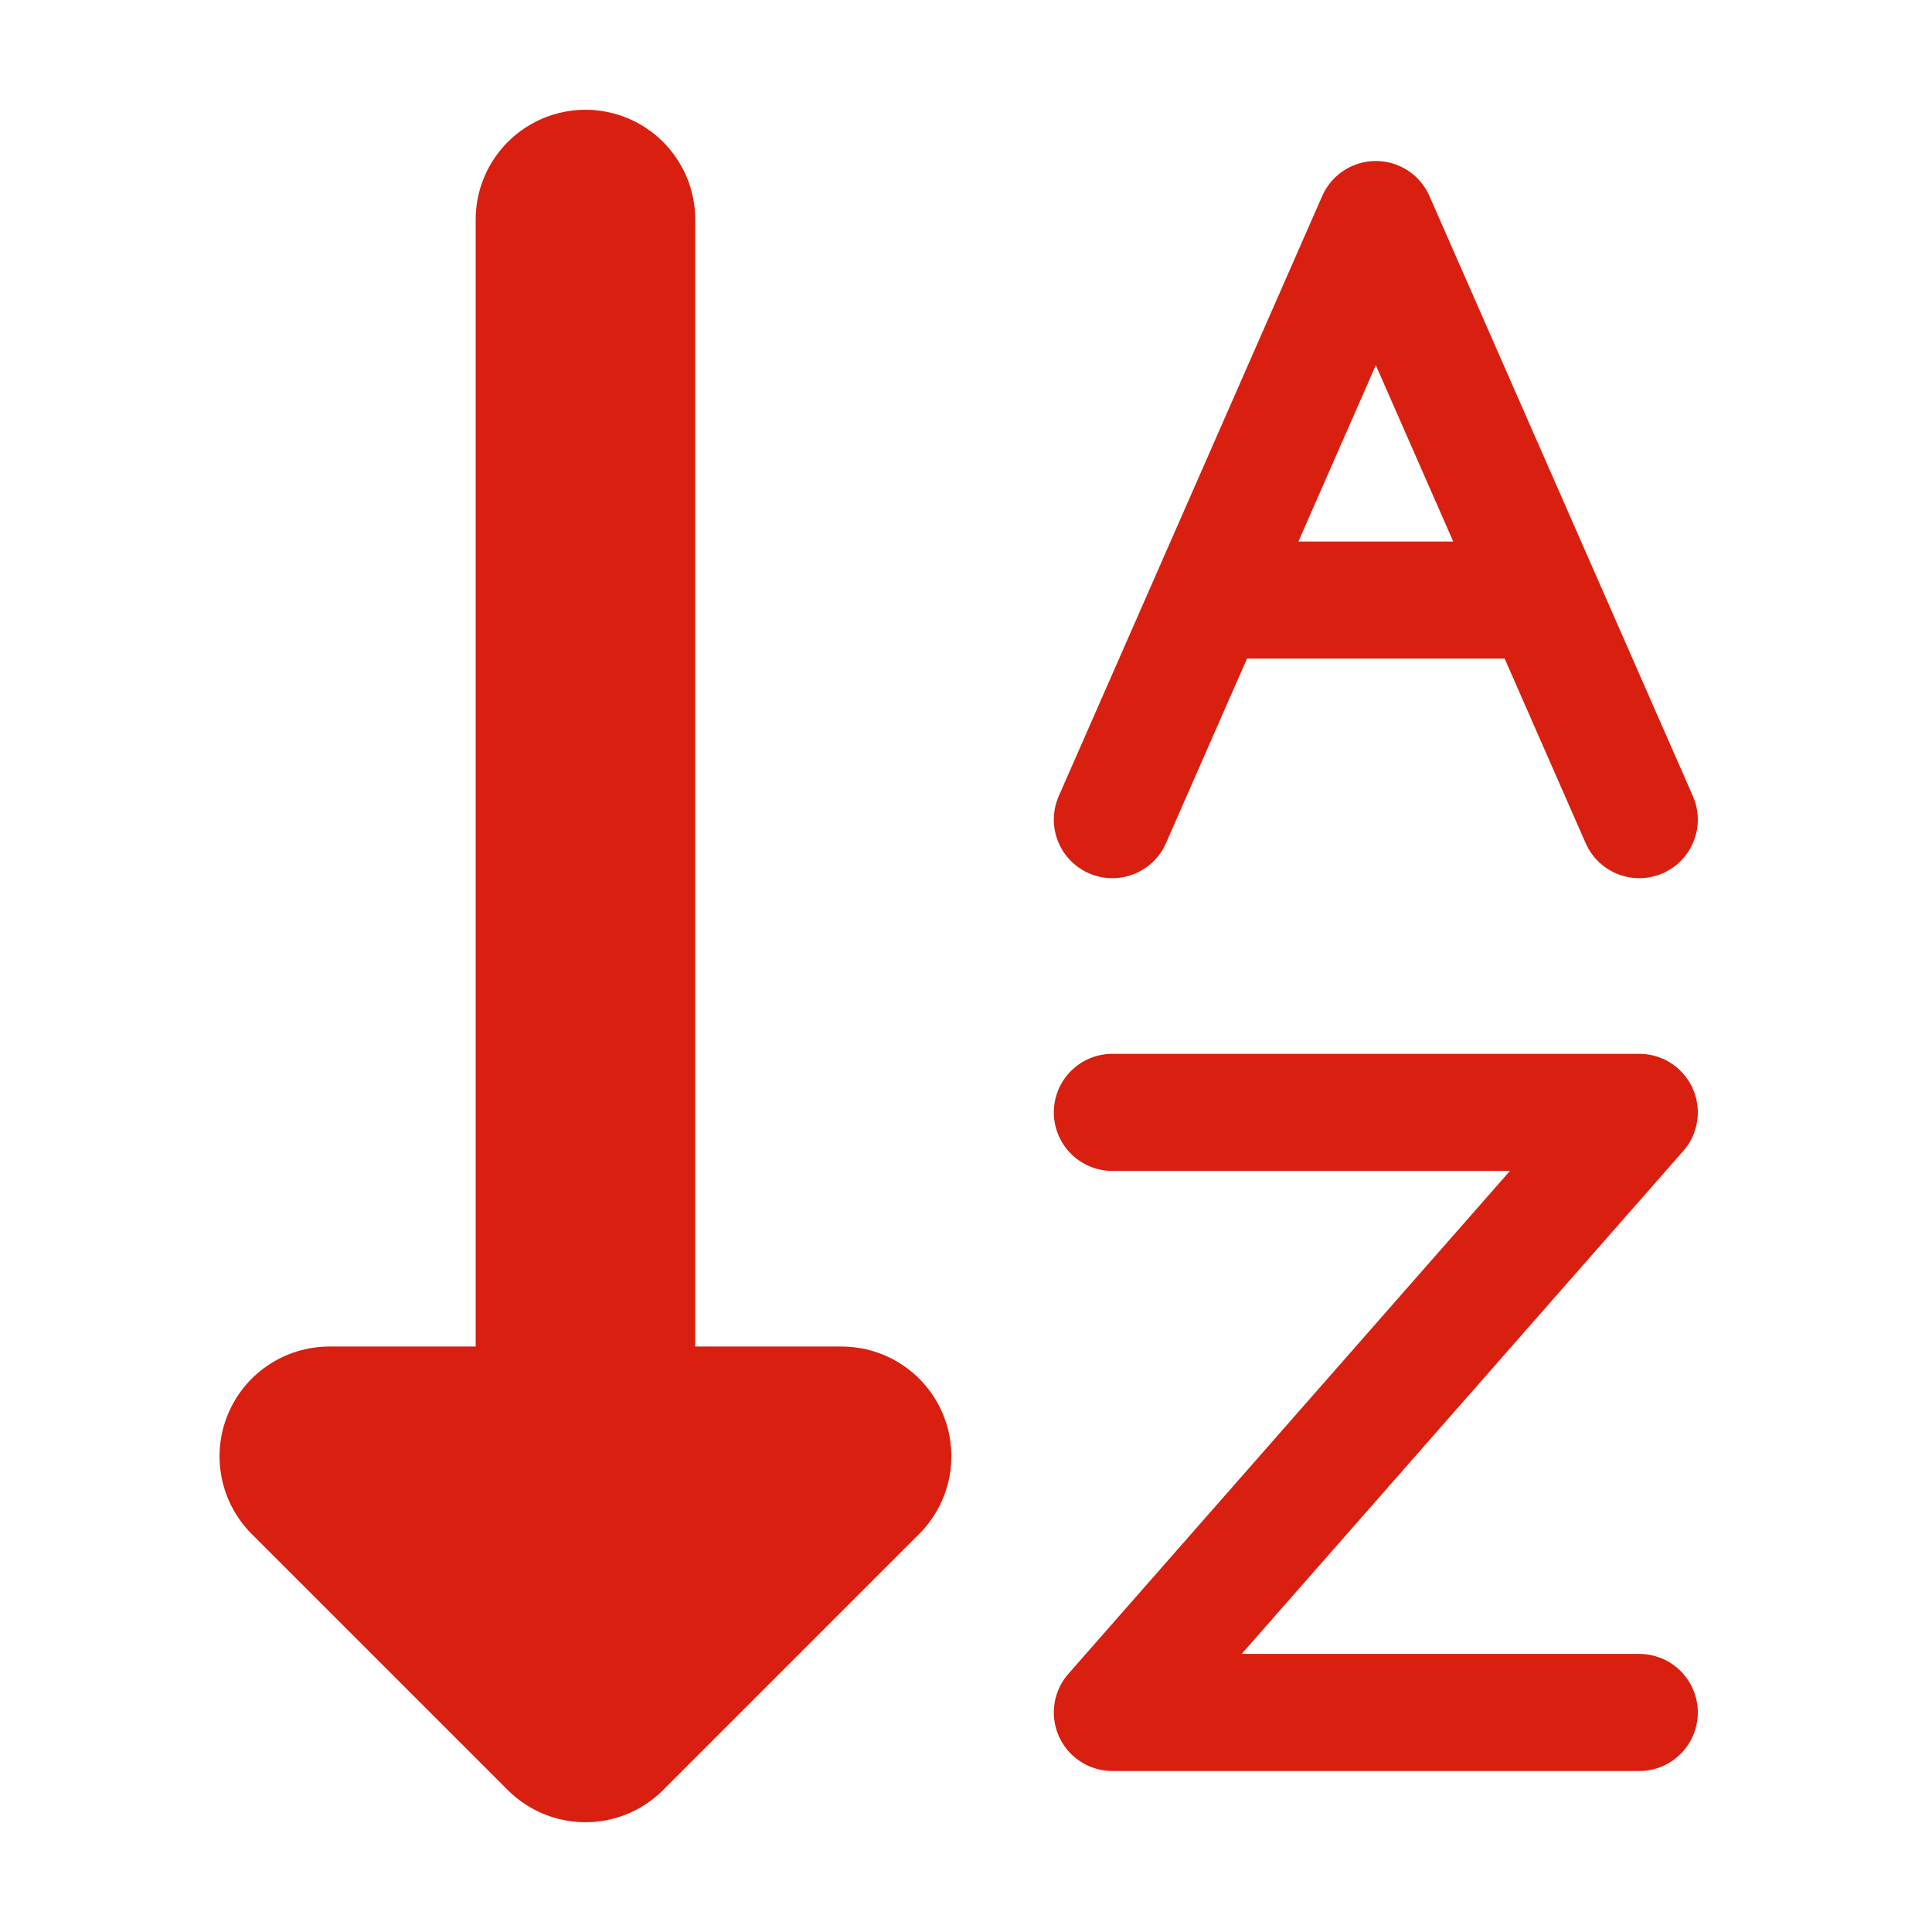 <?xml version="1.0" encoding="UTF-8" standalone="no"?>
<svg xmlns="http://www.w3.org/2000/svg" viewBox="0 0 264 264" height="264" width="264">
 <style type="text/css"><![CDATA[
  svg { fill: transparent; }
  #order-dir { fill: #d81f10; stroke: #d81f10; stroke-width: 30; stroke-linecap: round; stroke-linejoin: round; }
  .letter { fill: none; stroke: #d81f10; stroke-width: 16; stroke-linecap: round; stroke-linejoin: round; }
  ]]></style>
 <g>
  <path transform="rotate(180, 80, 132)" id="order-dir" d="M 80,234 v-204 m 0,0 l -35,35 70,0 z" />
  <path class="letter" d="M152,112 l 36,-82 36,82 m-58,-30 h44" />
  <path class="letter" d="M152,152 l 72,0 -72,82 72,0" />
 </g>
</svg>